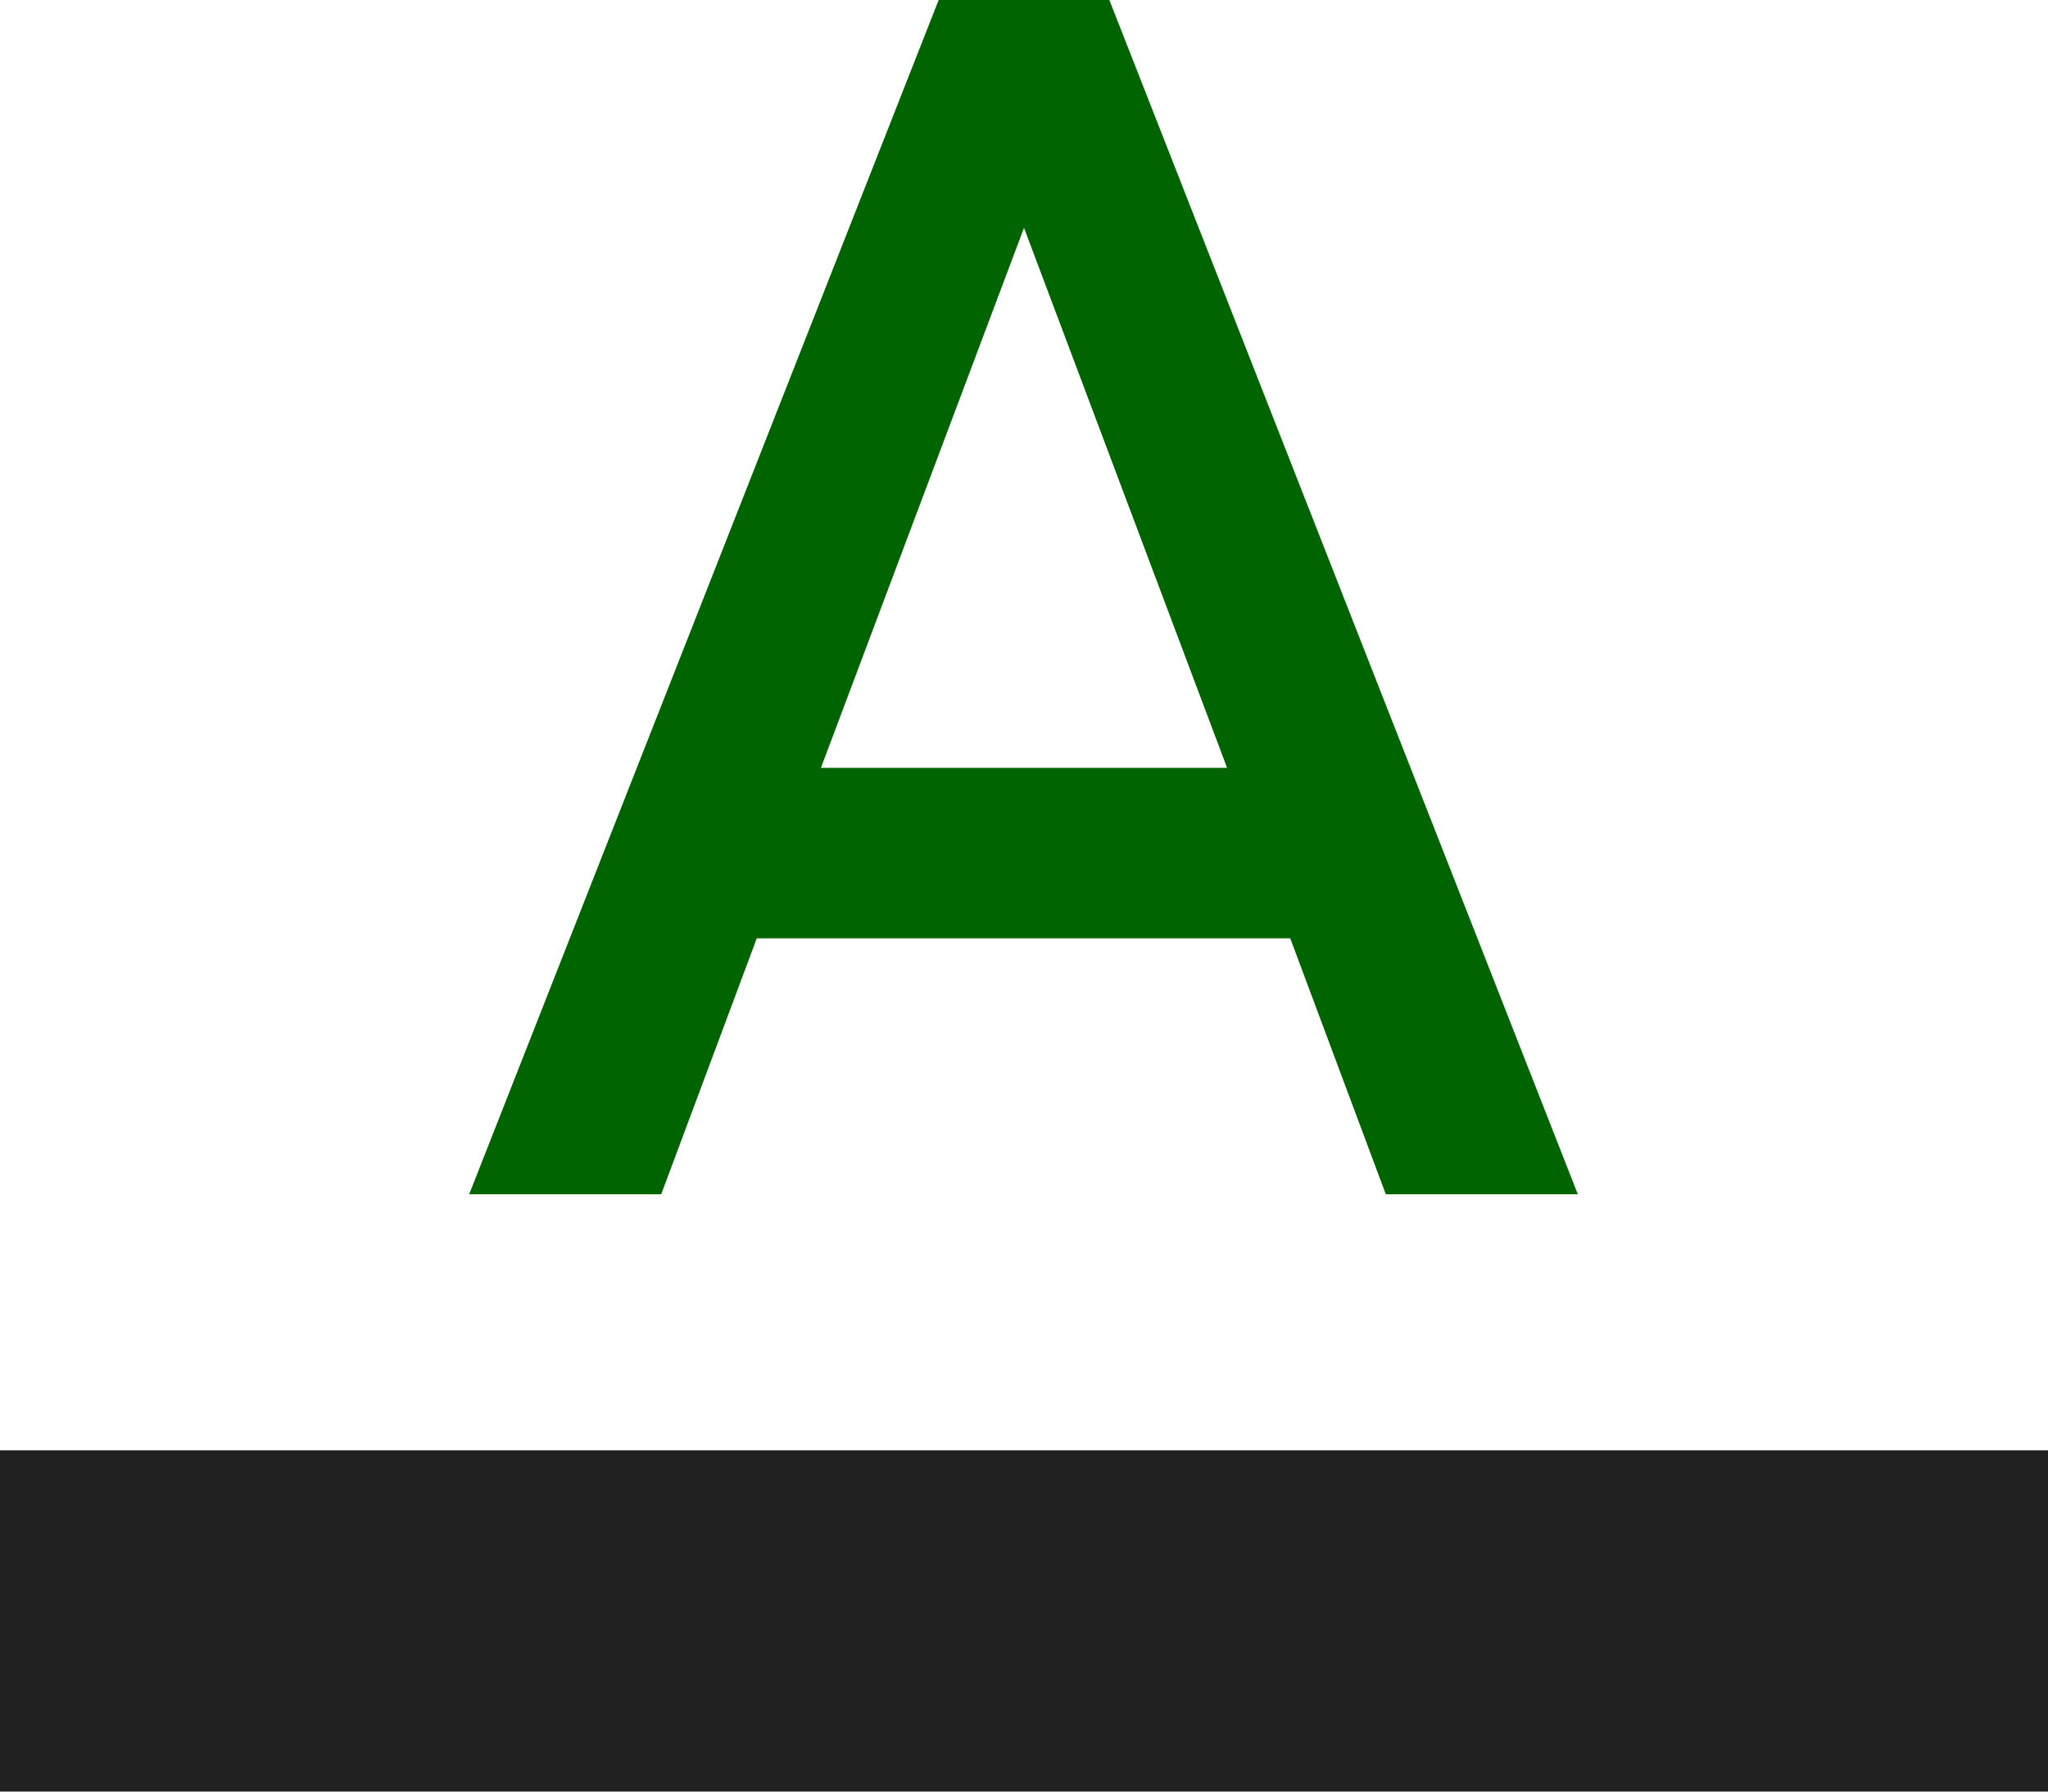 <svg xmlns="http://www.w3.org/2000/svg" width="39.26" height="34.353" viewBox="0 0 39.26 34.353">
  <g id="Icon_material-format-color-text" data-name="Icon material-format-color-text" transform="translate(0)">
    <path id="Path_286" data-name="Path 286" d="M0,30H39.26v6.543H0Z" transform="translate(0 -2.191)" fill="#212121"/>
    <path id="Path_287" data-name="Path 287" d="M17.247,4.5l-9,22.9h3.681l1.832-4.908H23.987L25.819,27.4H29.5L20.519,4.5ZM14.99,19.223,18.883,8.868l3.893,10.355Z" transform="translate(0.747 -4.5)" fill="#006400"/>
  </g>
</svg>
